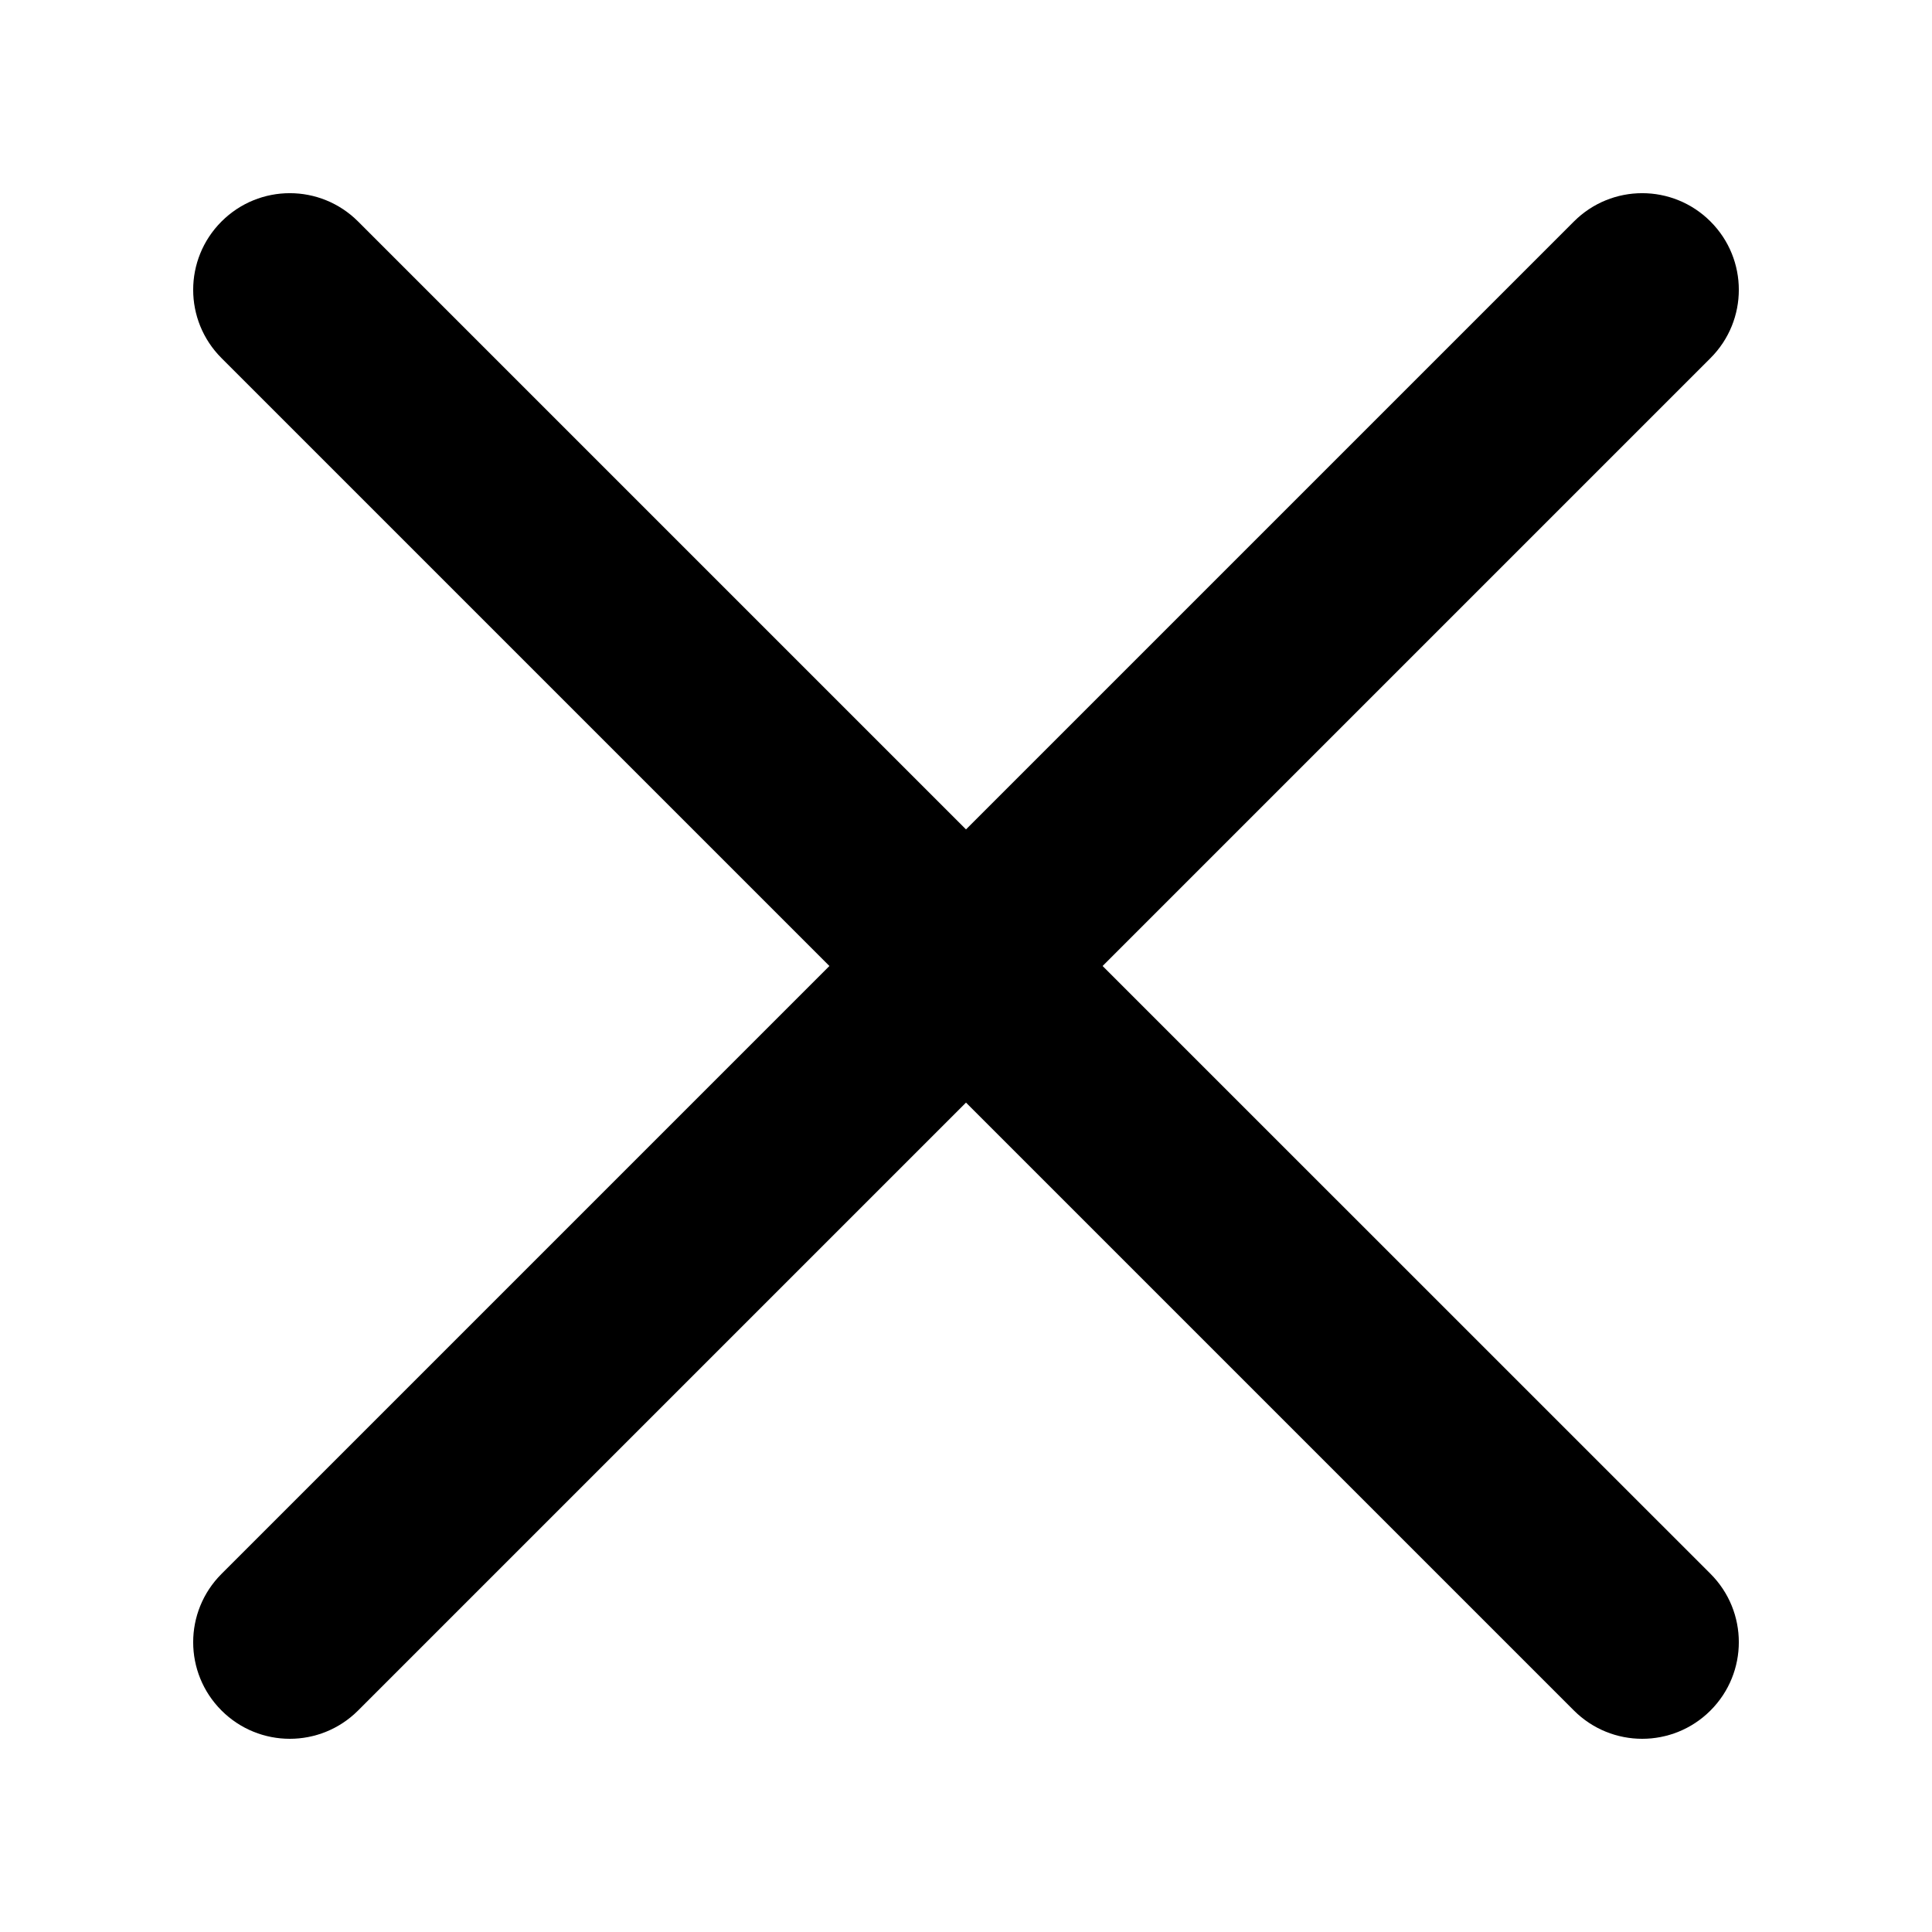 <svg id="close" viewBox="0 0 20 20" xmlns="http://www.w3.org/2000/svg">
  <path d="M11.414,10 L17.707,3.707 C18.098,3.316 18.098,2.684 17.707,2.293 C17.316,1.902 16.684,1.902 16.293,2.293 L10,8.586 L3.707,2.293 C3.316,1.902 2.684,1.902 2.293,2.293 C1.902,2.684 1.902,3.316 2.293,3.707 L8.586,10 L2.293,16.293 C1.902,16.684 1.902,17.316 2.293,17.707 C2.488,17.902 2.744,18 3,18 C3.256,18 3.512,17.902 3.707,17.707 L10,11.414 L16.293,17.707 C16.488,17.902 16.744,18 17,18 C17.256,18 17.512,17.902 17.707,17.707 C18.098,17.316 18.098,16.683 17.707,16.292 L11.414,10 Z"/>
</svg>

